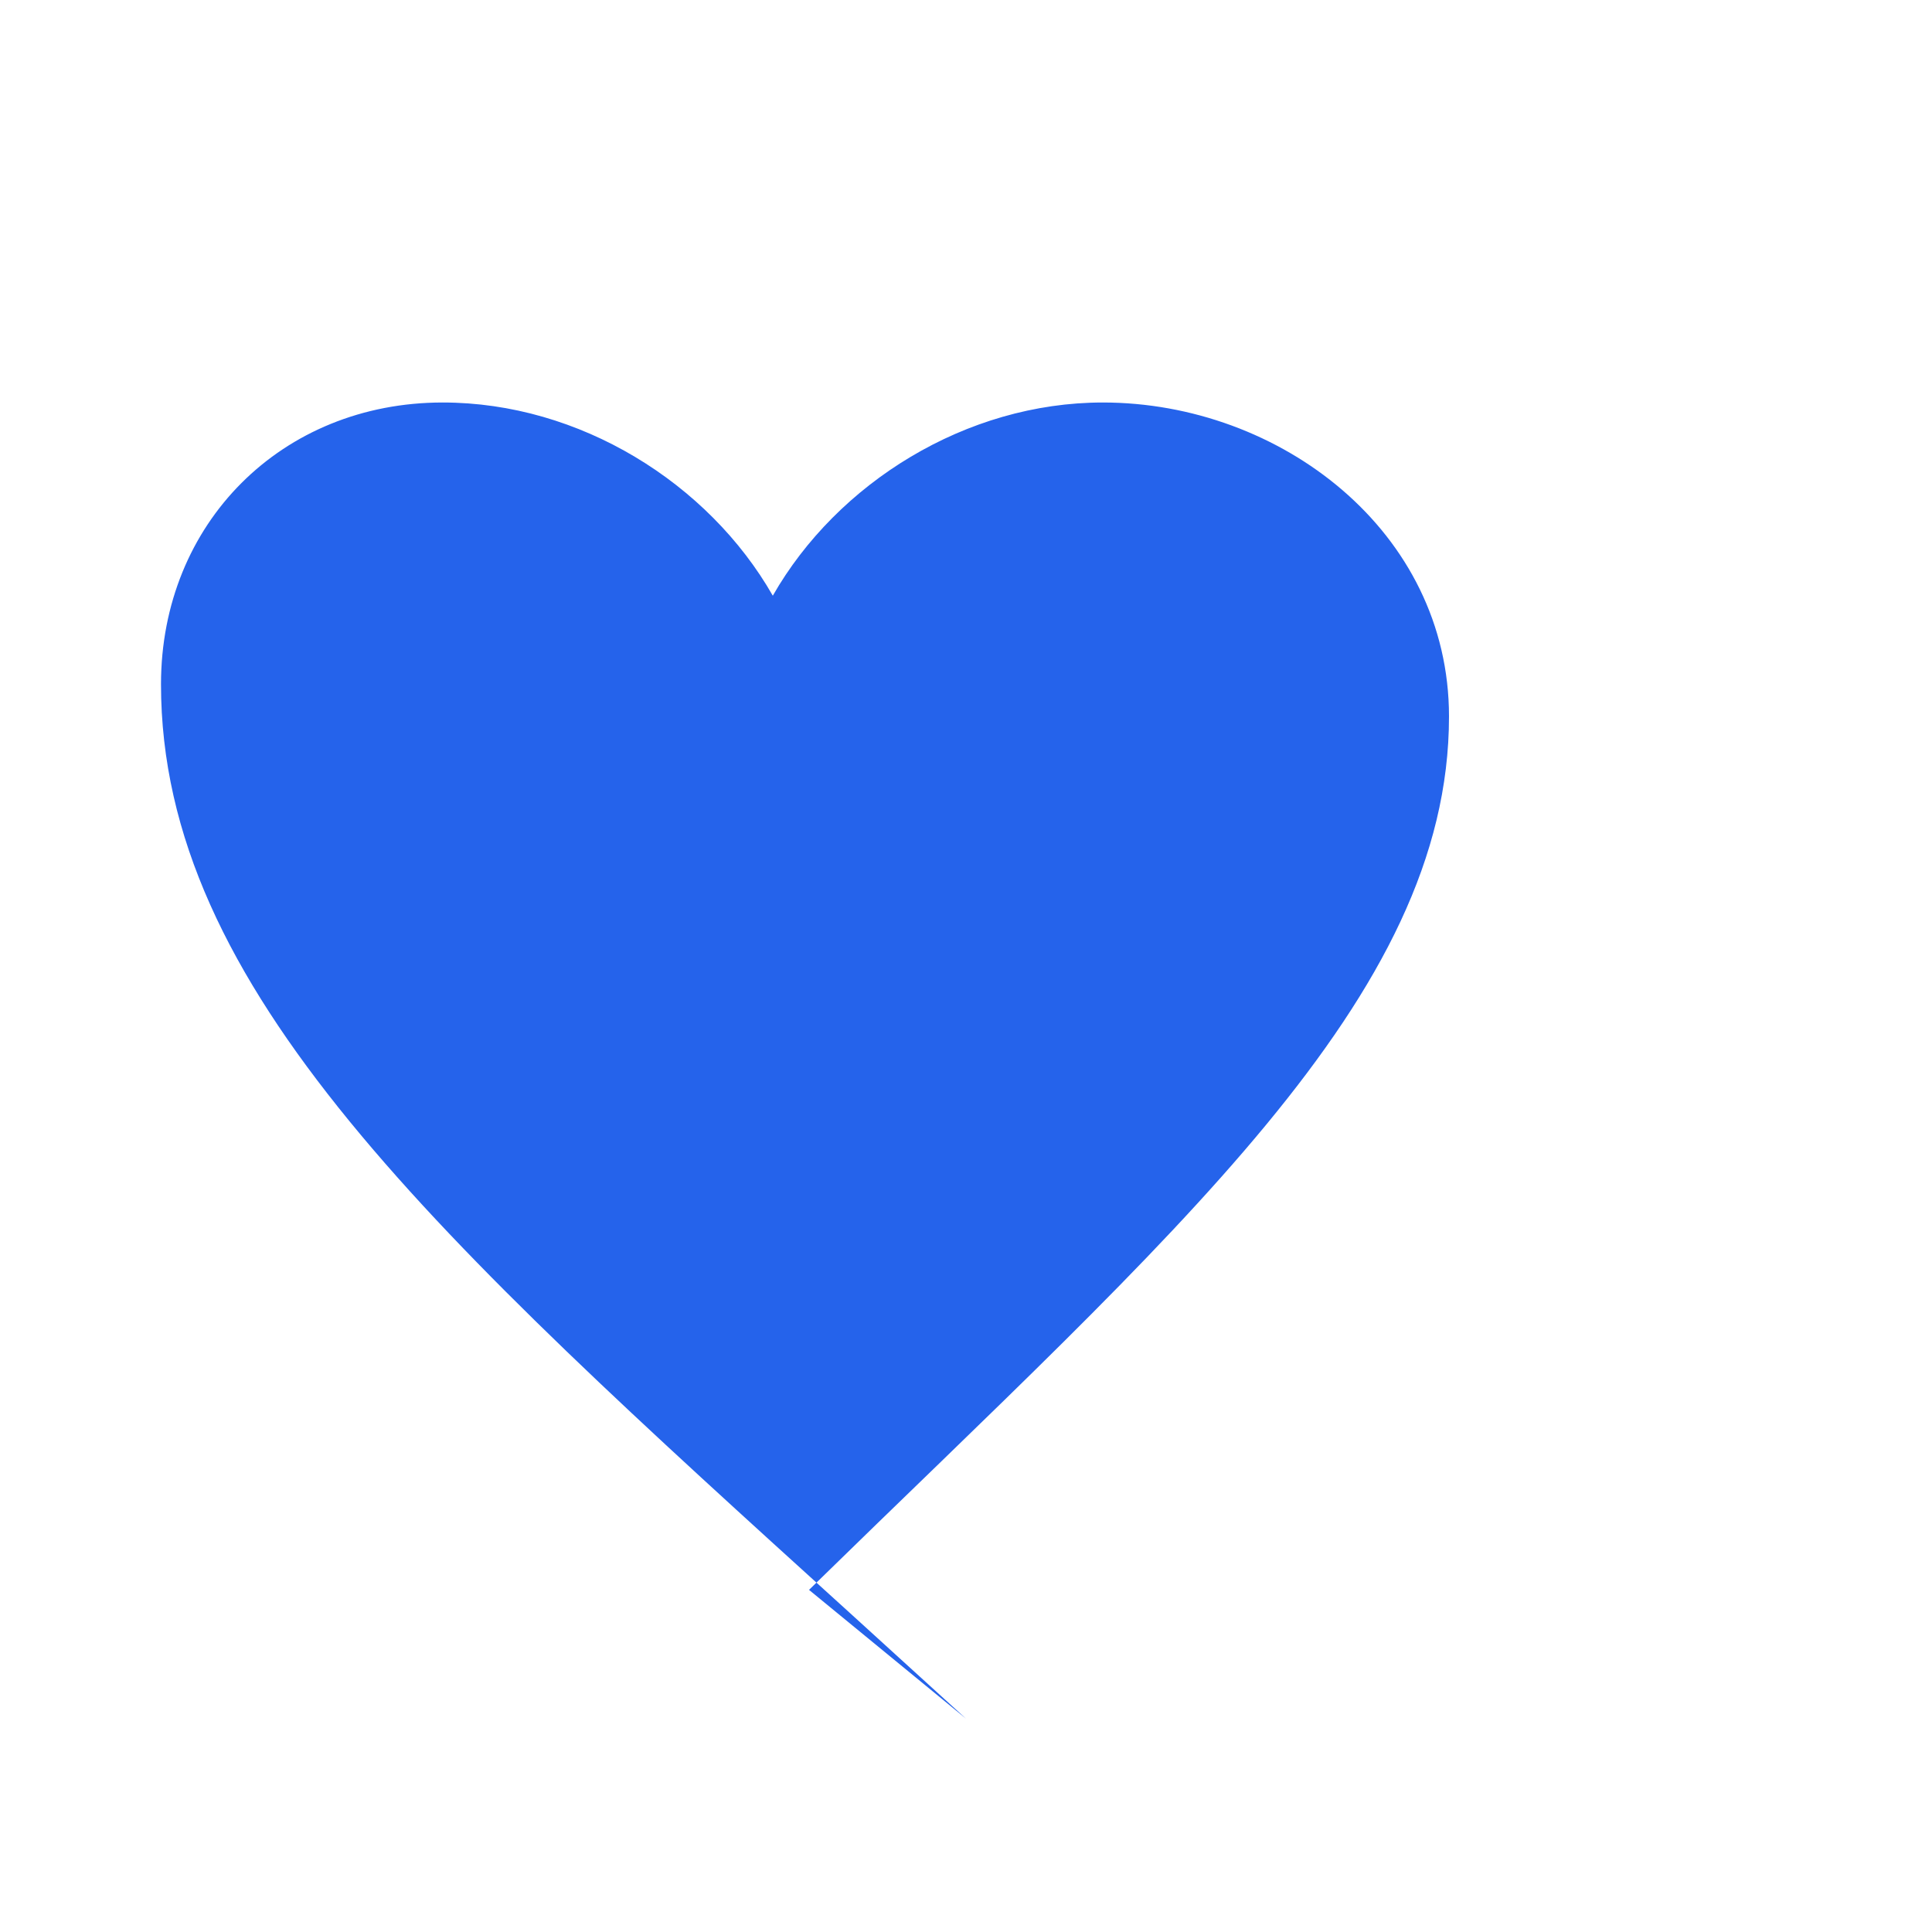 <!-- Simple blue heart favicon for Azul Pela Vida -->
<svg xmlns="http://www.w3.org/2000/svg" viewBox="0 0 24 24">
  <path fill="#2563eb" d="M12 21.35l-1.45-1.32C5.4 15.36 2 12.28 2 8.5 2 6.5 3.5 5 5.5 5c1.7 0 3.3 1 4.1 2.4.8-1.4 2.4-2.4 4.1-2.4C15.9 5 18 6.6 18 8.9c0 3.5-3.4 6.4-7.95 10.85L12 21.35z"/>
</svg>